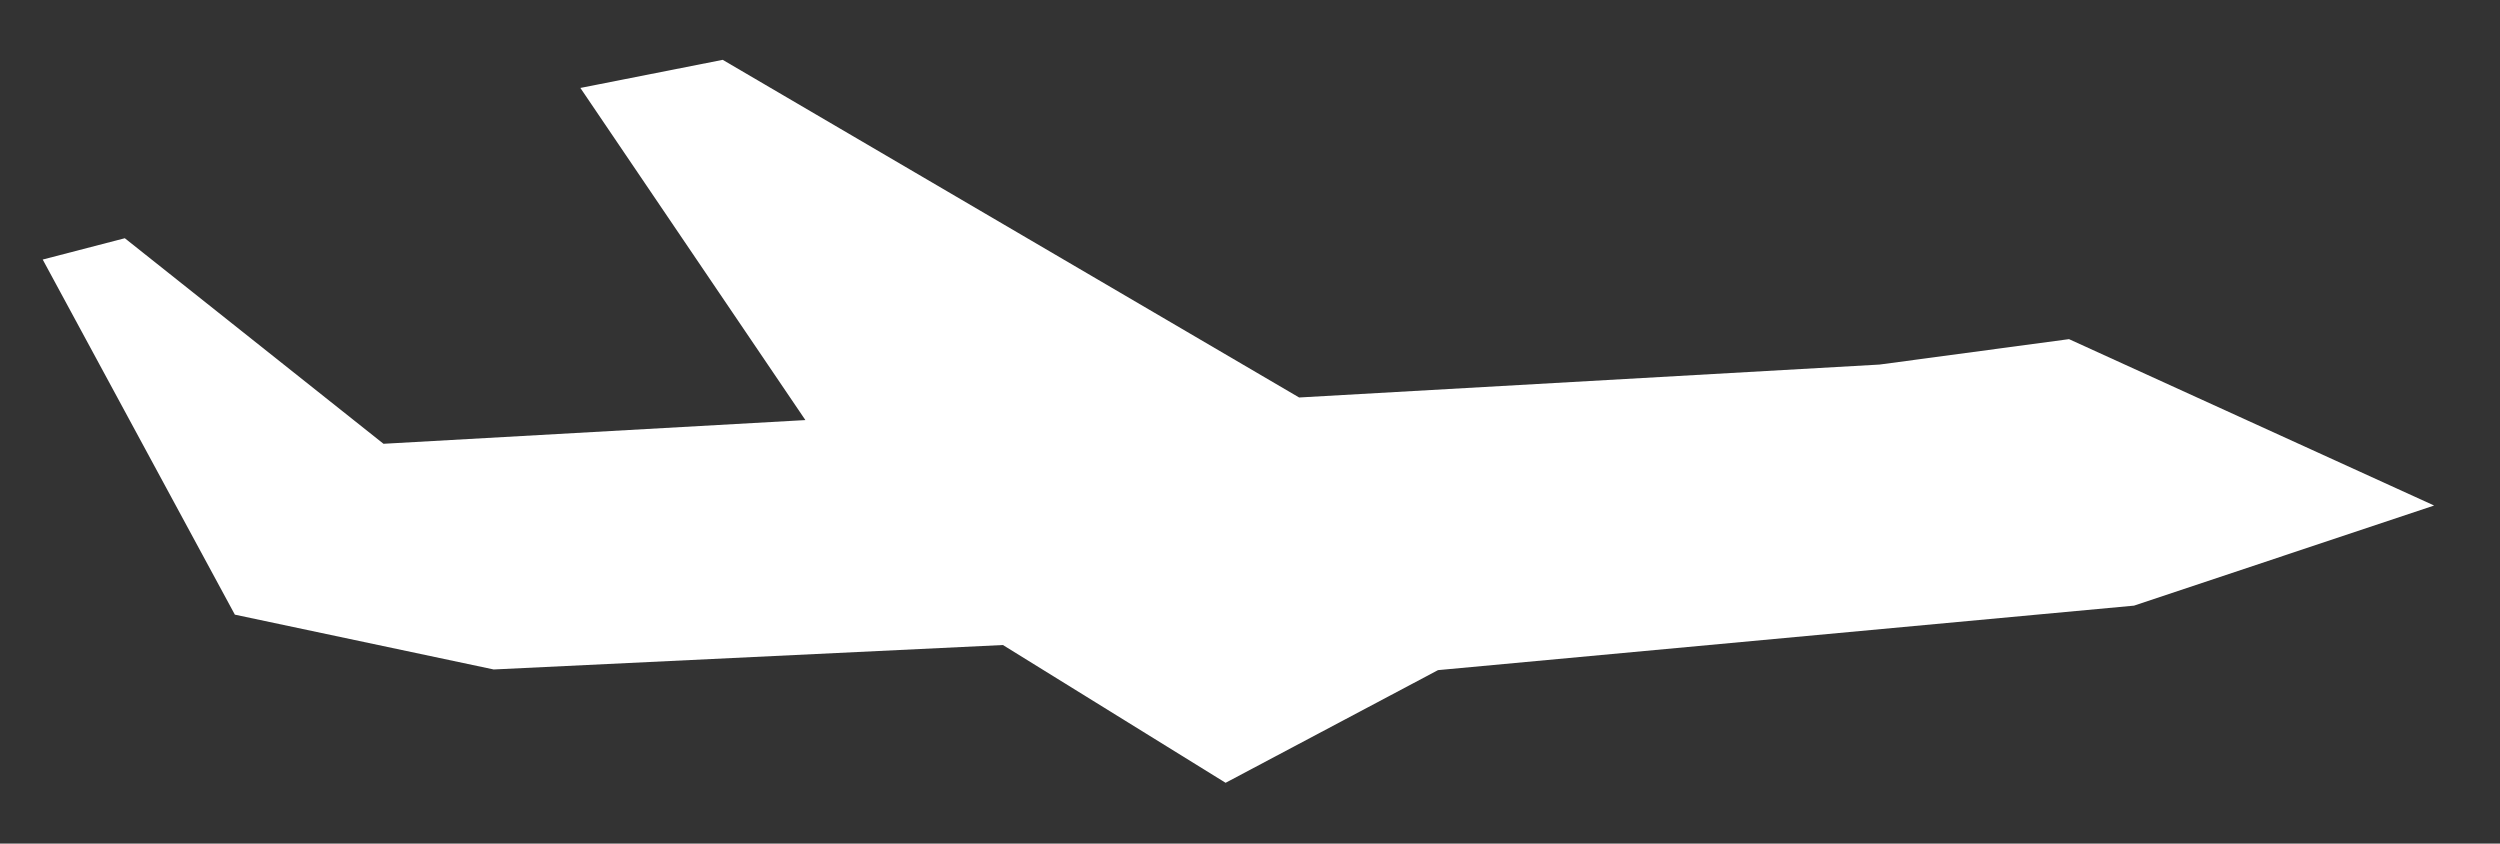 <?xml version="1.0" encoding="utf-8"?>
<!-- Generator: Adobe Illustrator 16.0.0, SVG Export Plug-In . SVG Version: 6.00 Build 0)  -->
<!DOCTYPE svg PUBLIC "-//W3C//DTD SVG 1.1//EN" "http://www.w3.org/Graphics/SVG/1.1/DTD/svg11.dtd">
<svg version="1.1" id="Layer_1" xmlns="http://www.w3.org/2000/svg" xmlns:xlink="http://www.w3.org/1999/xlink" x="0px" y="0px"
	 width="60.75px" height="20.5px" viewBox="0 0 60.75 20.5" enable-background="new 0 0 60.75 20.5" xml:space="preserve">
<rect x="0" y="0" width="60.75" height="20.5" fill="#333333" stroke="none"/>
<polygon fill="#FFFFFF" points="59.149,12.284 51.857,14.717 34.944,16.284 29.782,19.022 24.371,15.674 11.997,16.268 
	5.707,14.936 1.038,6.307 3.033,5.789 9.319,10.784 19.571,10.208 14.103,2.137 17.562,1.454 31.569,9.659 45.671,8.859 
	50.277,8.241 "/>
</svg>
